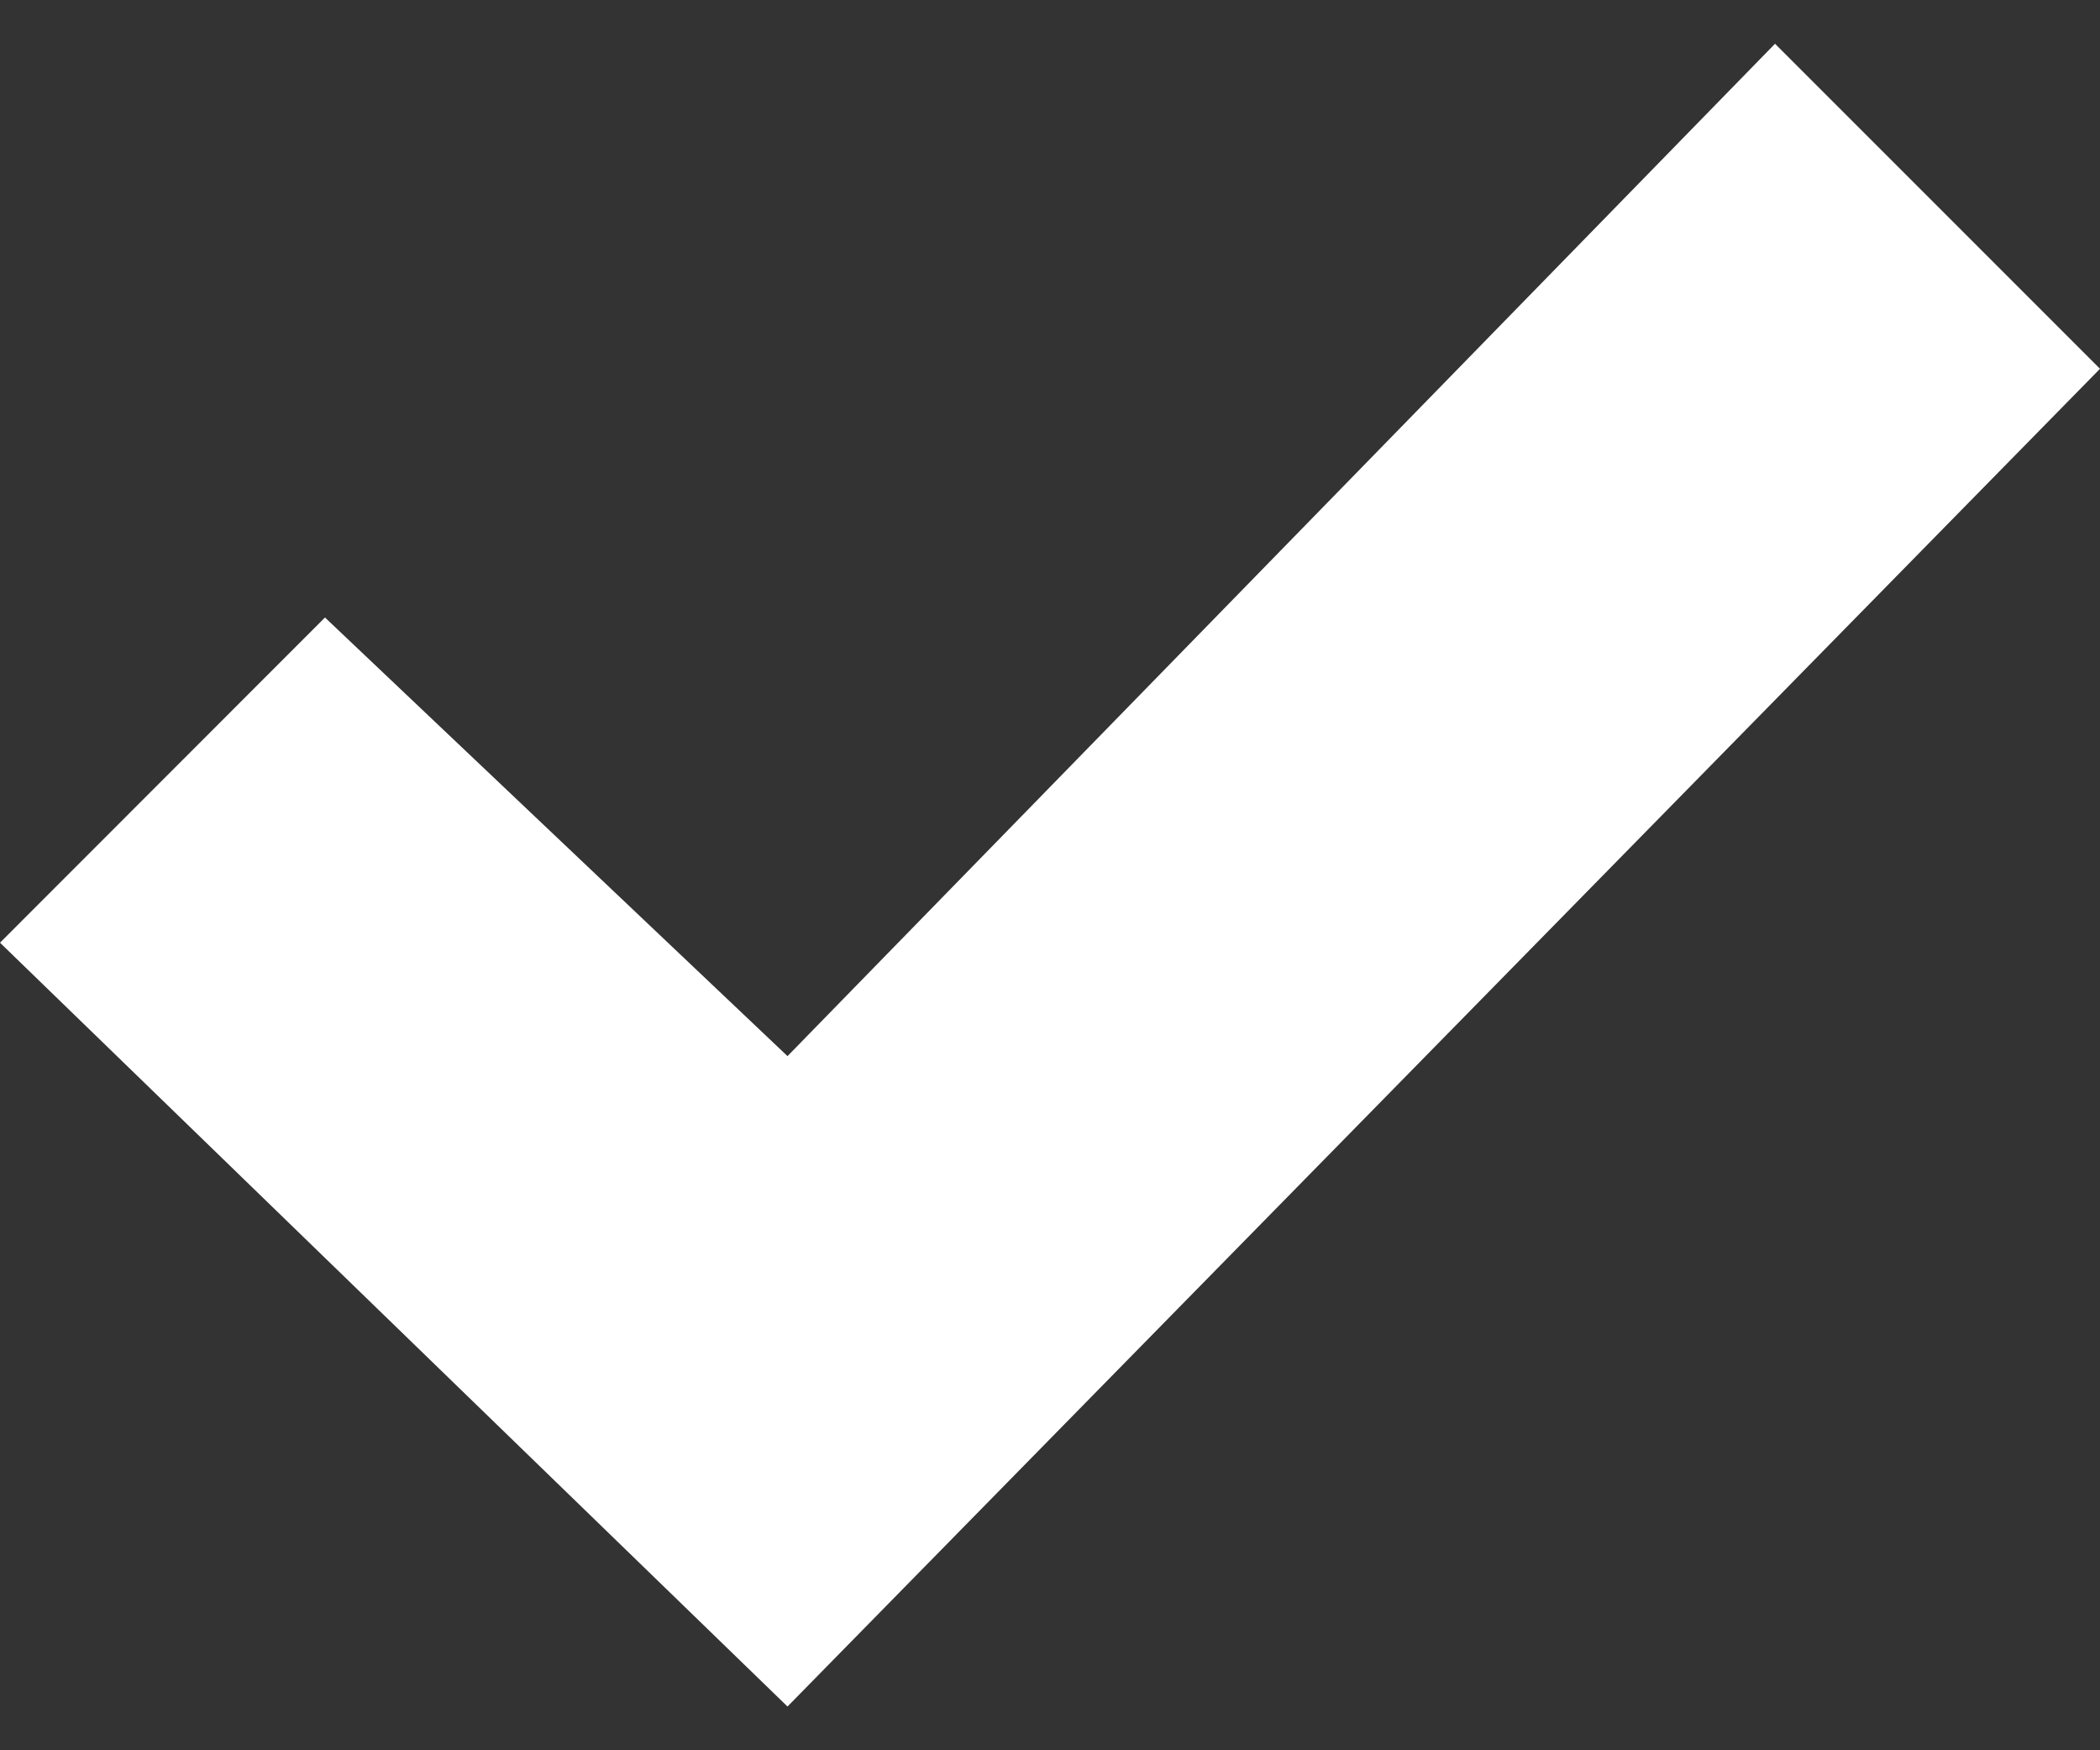 <svg width="12" height="10" viewBox="0 0 12 10" fill="none" xmlns="http://www.w3.org/2000/svg">
<rect x="0" y="0" width="12" height="10" fill="#333333" stroke="none"/>
<path d="M10.143 0.25L4.5 6.034L1.857 3.528L0 5.386L4.5 9.75L12 2.107L10.143 0.25Z" fill="white"/>
</svg>
